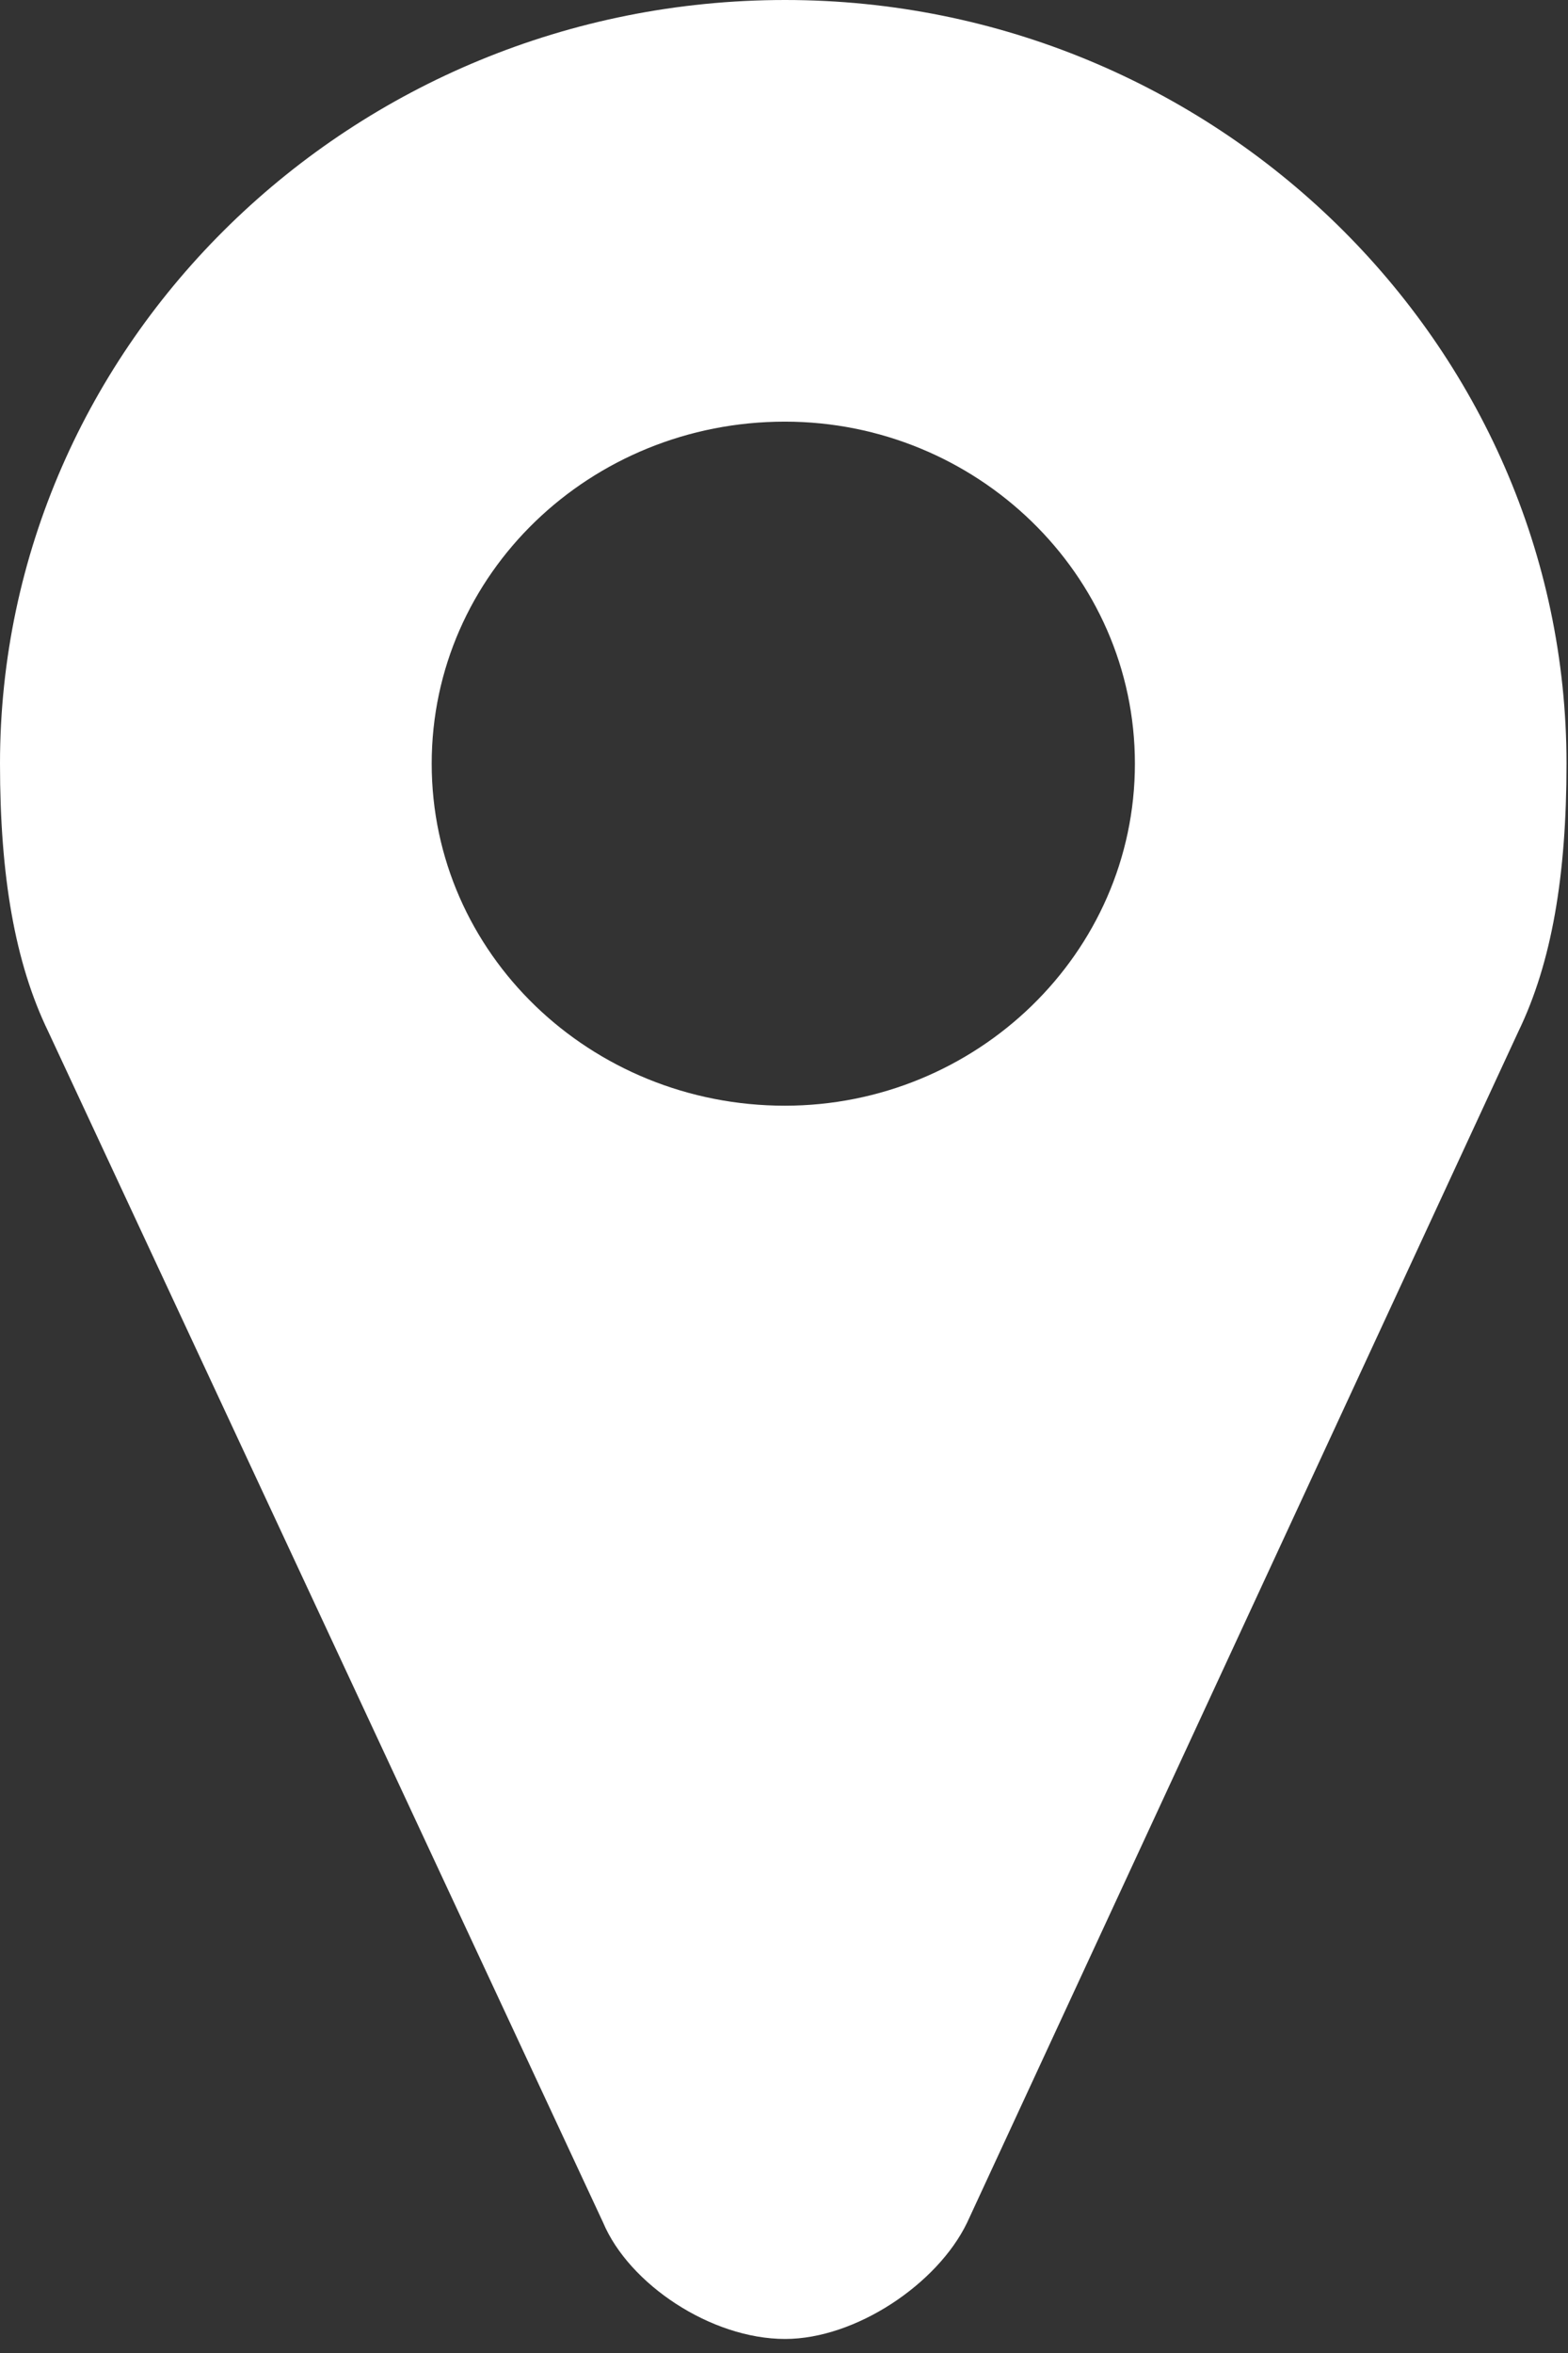 <svg width="38" height="57" viewBox="0 0 38 57" fill="none" xmlns="http://www.w3.org/2000/svg">
<rect x="0" y="0" width="38" height="57" fill="#333333" stroke="none"/>
<path d="M19.021 26.785C23.654 26.785 27.504 23.102 27.504 18.499C27.504 13.897 23.654 10.214 19.021 10.214C14.309 10.214 10.462 13.897 10.462 18.499C10.462 23.102 14.31 26.785 19.021 26.785ZM19.027 56.66C17.232 56.66 15.246 55.333 14.617 53.842L1.168 24.987C0.36 23.321 0 21.217 0 18.499C0 8.329 8.526 0 19.027 0C29.438 0 37.964 8.329 37.964 18.499C37.964 21.217 37.604 23.322 36.797 24.988L23.437 53.843C22.718 55.333 20.732 56.66 19.027 56.66Z" fill="white"/>
</svg>
